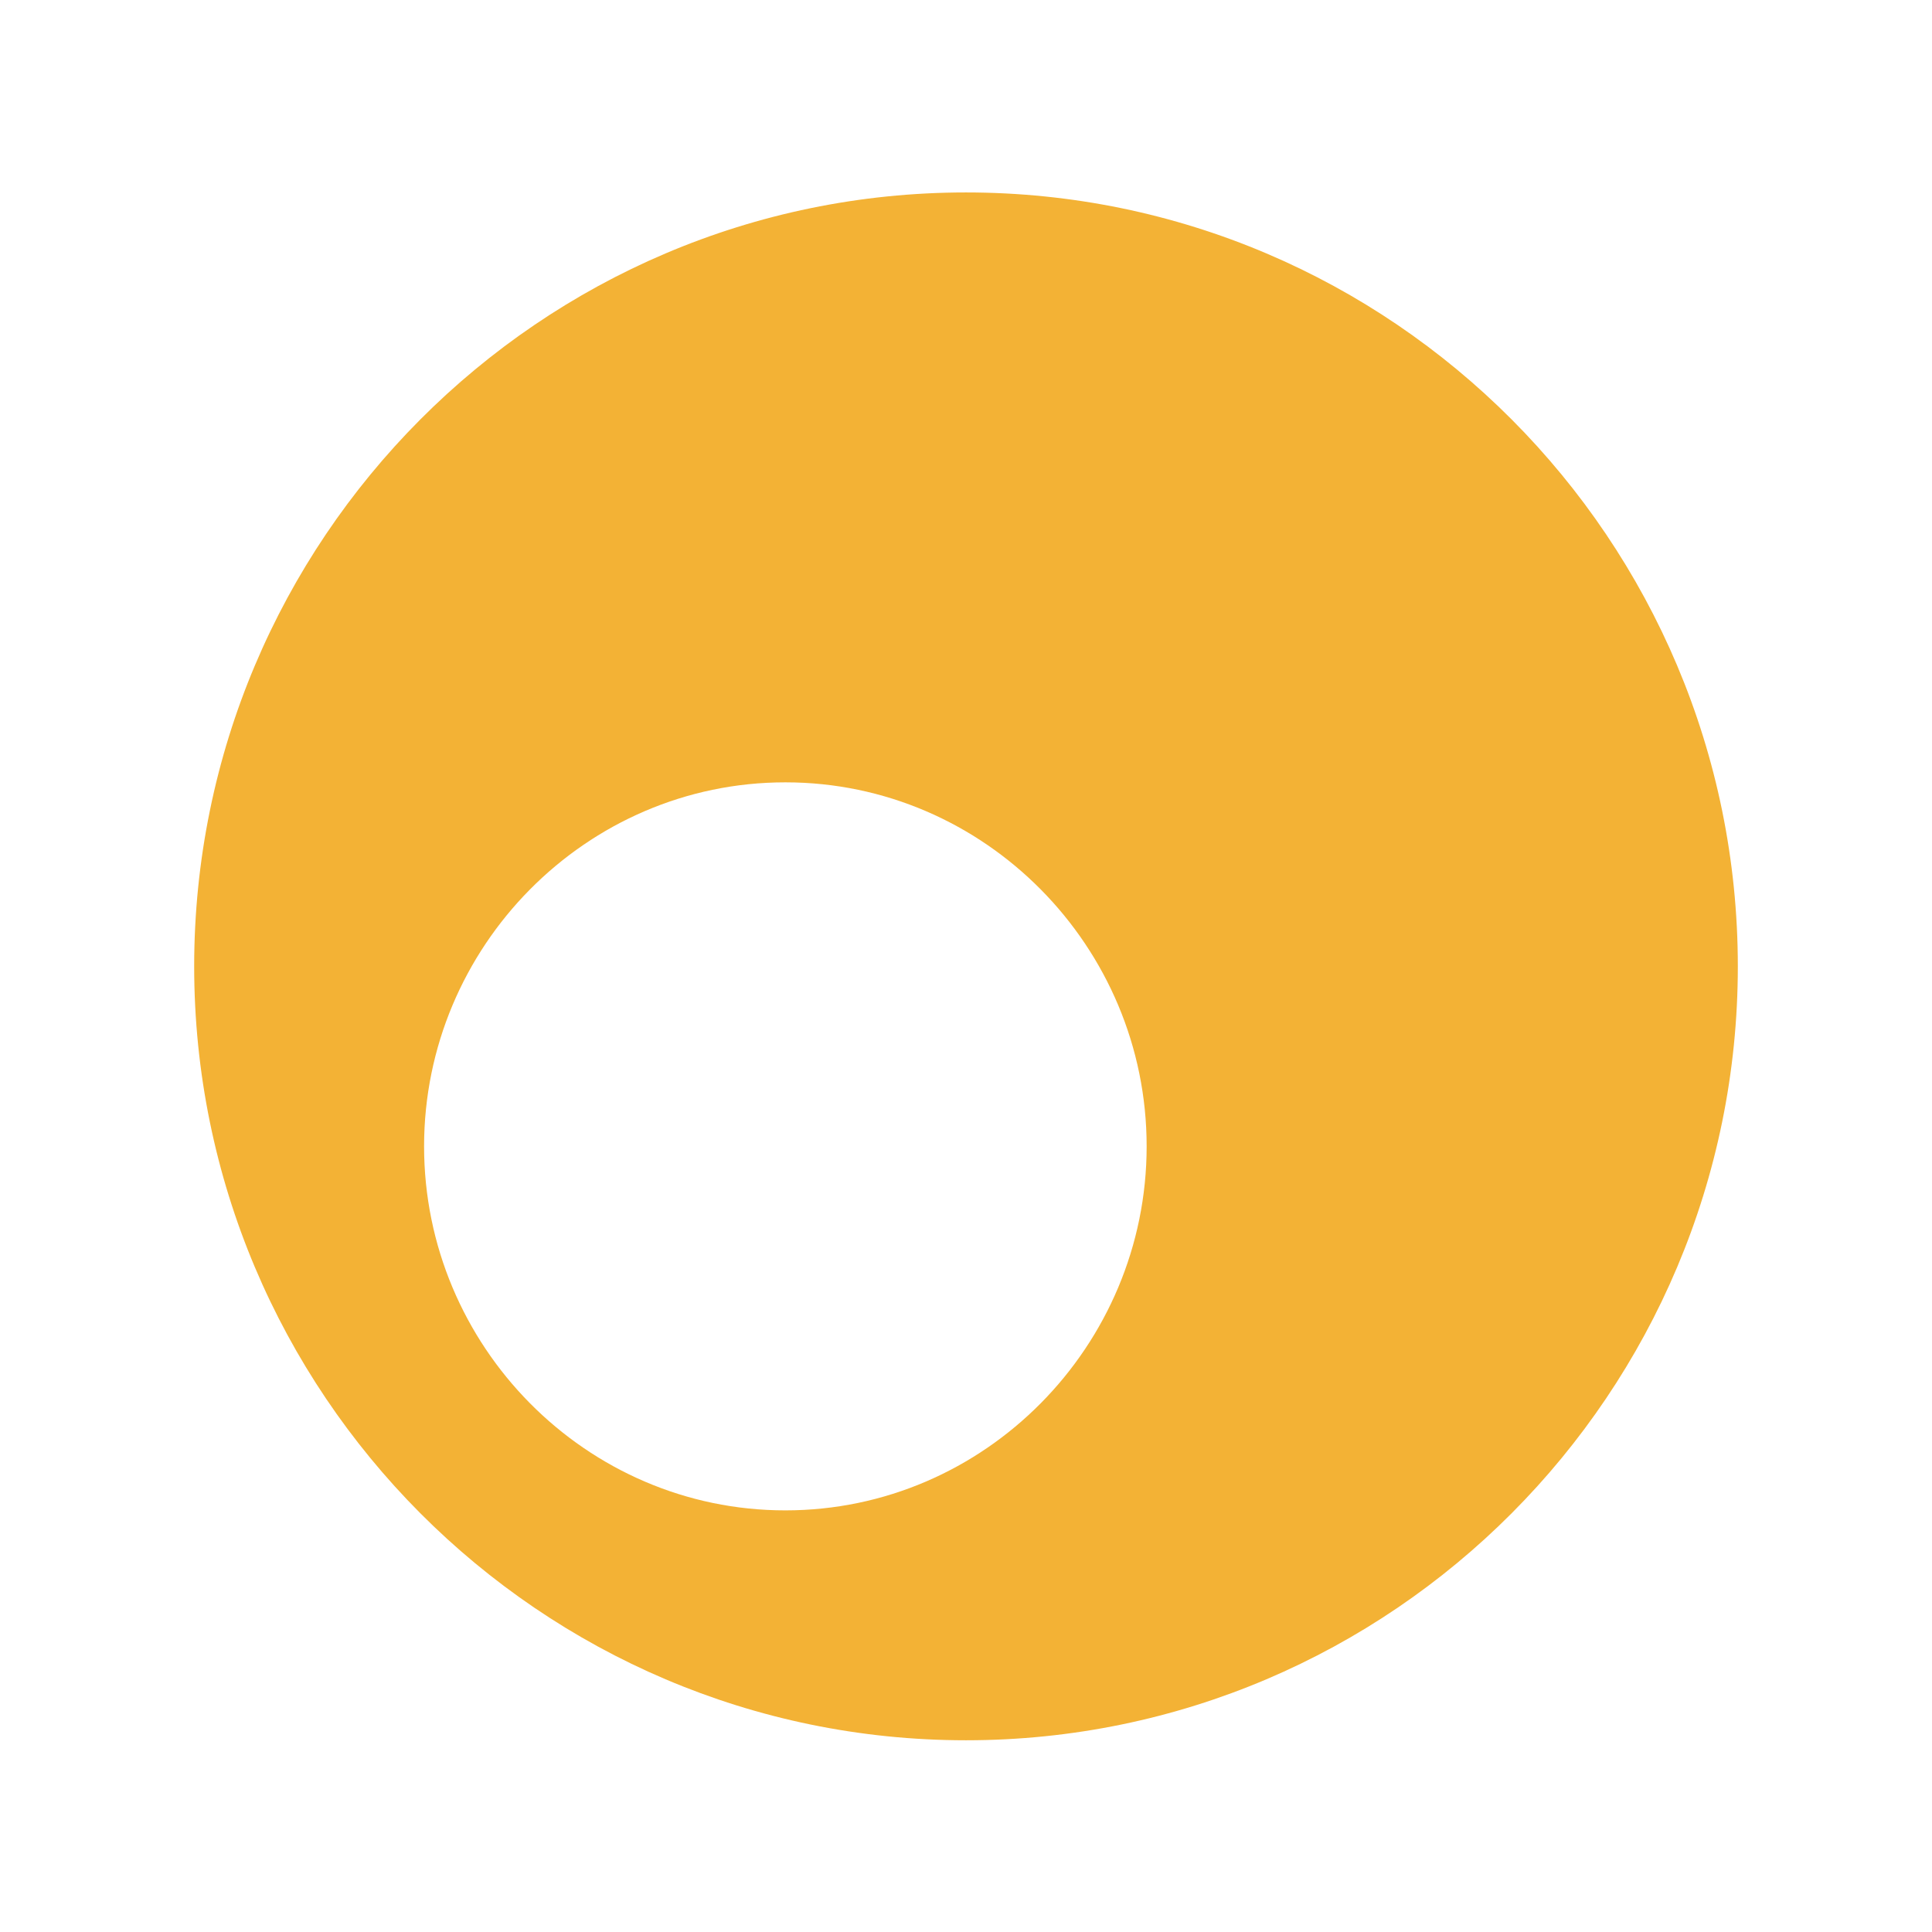 <svg width="2048" height="2048" viewBox="0 0 2048 2048" fill="none" xmlns="http://www.w3.org/2000/svg">
<path fill-rule="evenodd" clip-rule="evenodd" d="M1024 204C572.141 204 205.836 572.522 205.836 1024.38C205.836 1476.24 572.141 1844.76 1024 1844.76C1475.86 1844.76 1842.17 1476.24 1842.17 1024.38C1842.17 572.522 1475.86 204 1024 204ZM832.515 829.311C621.007 829.311 449.545 1003.67 449.545 1215.18C449.545 1426.69 621.007 1601.06 832.515 1601.06C1044.02 1601.06 1215.49 1426.69 1215.49 1215.18C1215.49 1003.67 1044.02 829.311 832.515 829.311Z" fill="#F3B235"/>
</svg>
